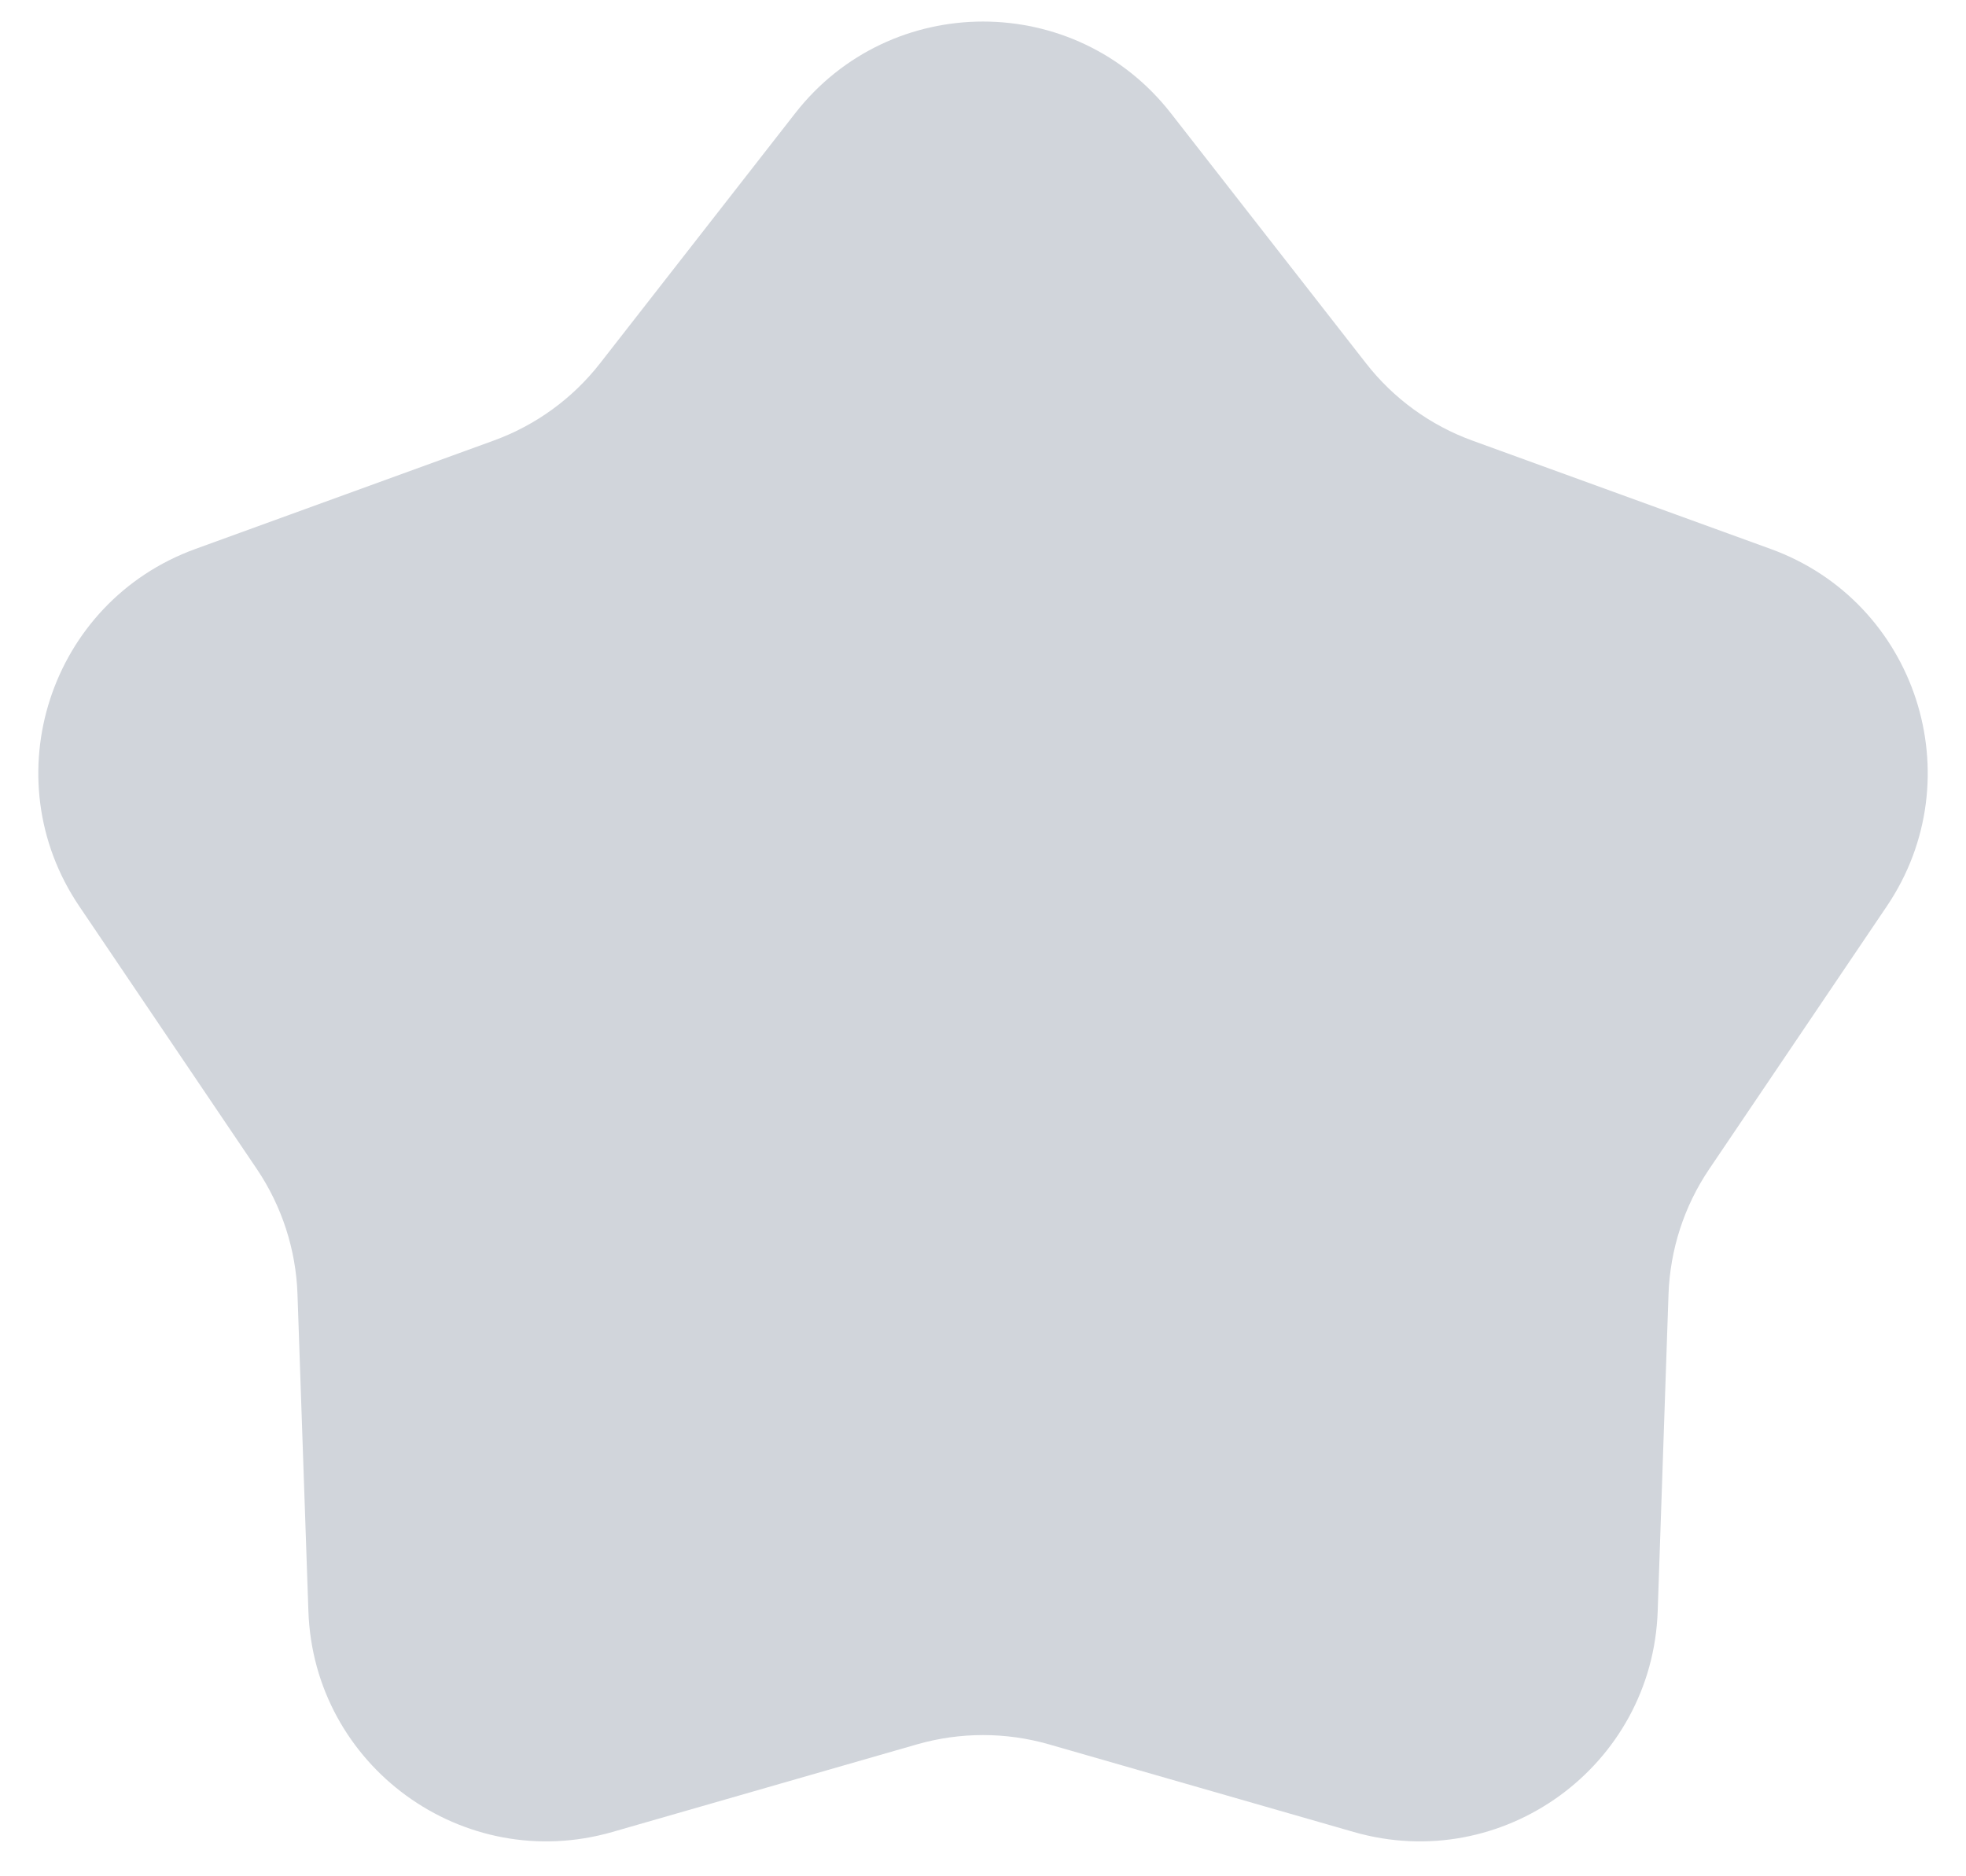 <svg width="22" height="21" viewBox="0 0 22 21" fill="none" xmlns="http://www.w3.org/2000/svg">
<path d="M8.898 1.268C9.965 -0.101 12.035 -0.101 13.103 1.268L15.286 4.066C15.594 4.461 16.007 4.761 16.478 4.932L19.814 6.144C21.446 6.736 22.085 8.705 21.114 10.143L19.127 13.084C18.846 13.499 18.689 13.985 18.671 14.485L18.55 18.032C18.491 19.767 16.816 20.984 15.148 20.504L11.737 19.523C11.256 19.385 10.745 19.385 10.263 19.523L6.853 20.504C5.184 20.984 3.51 19.767 3.451 18.032L3.329 14.485C3.312 13.985 3.154 13.499 2.874 13.084L0.887 10.143C-0.085 8.705 0.555 6.736 2.187 6.144L5.522 4.932C5.993 4.761 6.407 4.461 6.715 4.066L8.898 1.268Z" fill="#D1D5DB"/>
</svg>
